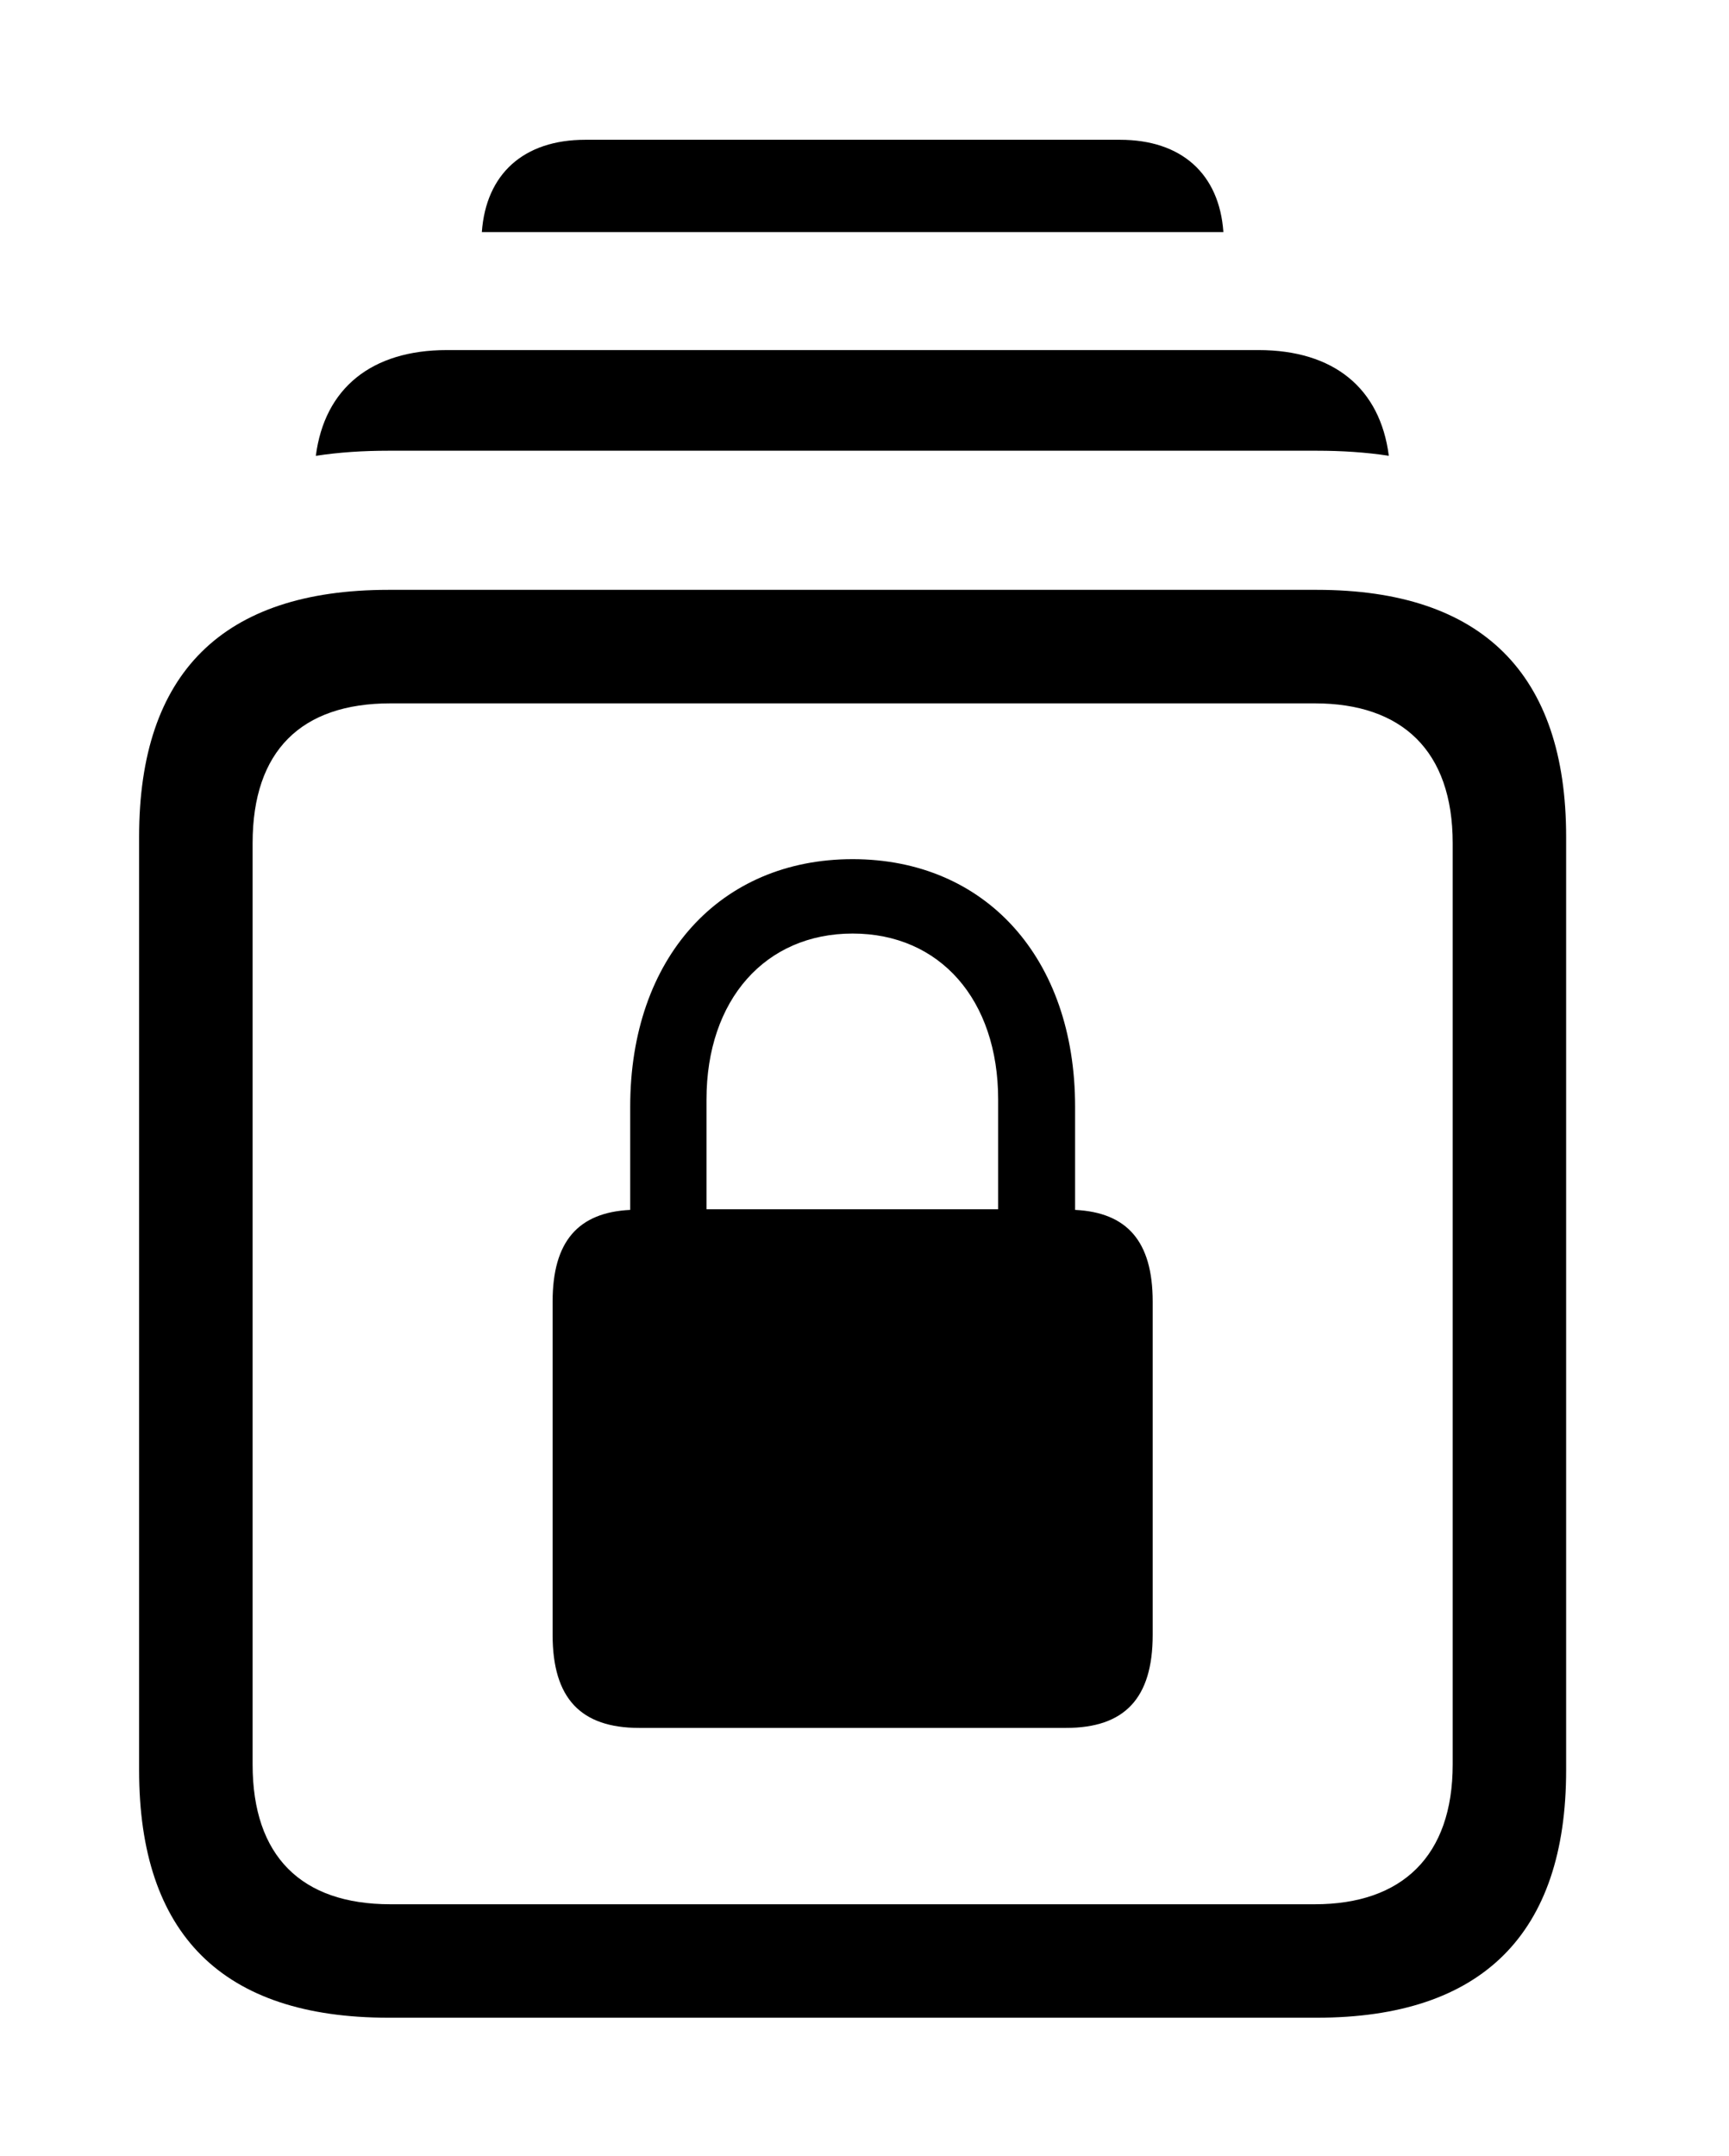 <svg version="1.1" xmlns="http://www.w3.org/2000/svg" xmlns:xlink="http://www.w3.org/1999/xlink" width="26.338" height="32.842" viewBox="0 0 26.338 32.842">
 <g>
  <rect height="32.842" opacity="0" width="26.338" x="0" y="0"/>
  <path d="M18.636 3.535L7.34 3.535C7.403 2.649 7.977 2.129 8.916 2.129L17.061 2.129C17.999 2.129 18.574 2.649 18.636 3.535Z" fill="currentColor"/>
  <path d="M21.156 6.942C20.809 6.889 20.442 6.865 20.059 6.865L5.918 6.865C5.531 6.865 5.16 6.889 4.811 6.943C4.944 5.913 5.66 5.332 6.807 5.332L19.17 5.332C20.317 5.332 21.024 5.913 21.156 6.942Z" fill="currentColor"/>
  <path d="M5.918 30.732L20.059 30.732C22.578 30.732 23.857 29.453 23.857 26.963L23.857 12.744C23.857 10.264 22.578 8.984 20.059 8.984L5.918 8.984C3.389 8.984 2.119 10.254 2.119 12.744L2.119 26.963C2.119 29.463 3.389 30.732 5.918 30.732ZM5.947 29.004C4.59 29.004 3.848 28.271 3.848 26.875L3.848 12.842C3.848 11.435 4.59 10.713 5.947 10.713L20.029 10.713C21.357 10.713 22.129 11.435 22.129 12.842L22.129 26.875C22.129 28.271 21.357 29.004 20.029 29.004Z" fill="currentColor"/>
  <path d="M8.418 24.902C8.418 25.869 8.848 26.318 9.736 26.318L16.24 26.318C17.129 26.318 17.559 25.869 17.559 24.902L17.559 19.824C17.559 18.906 17.168 18.467 16.377 18.428L16.377 16.855C16.377 14.59 15.01 13.086 12.988 13.086C10.967 13.086 9.6 14.59 9.6 16.855L9.6 18.428C8.809 18.467 8.418 18.906 8.418 19.824ZM10.762 18.418L10.762 16.748C10.762 15.225 11.66 14.219 12.988 14.219C14.316 14.219 15.205 15.225 15.205 16.748L15.205 18.418Z" fill="currentColor"/>
 </g>
</svg>
